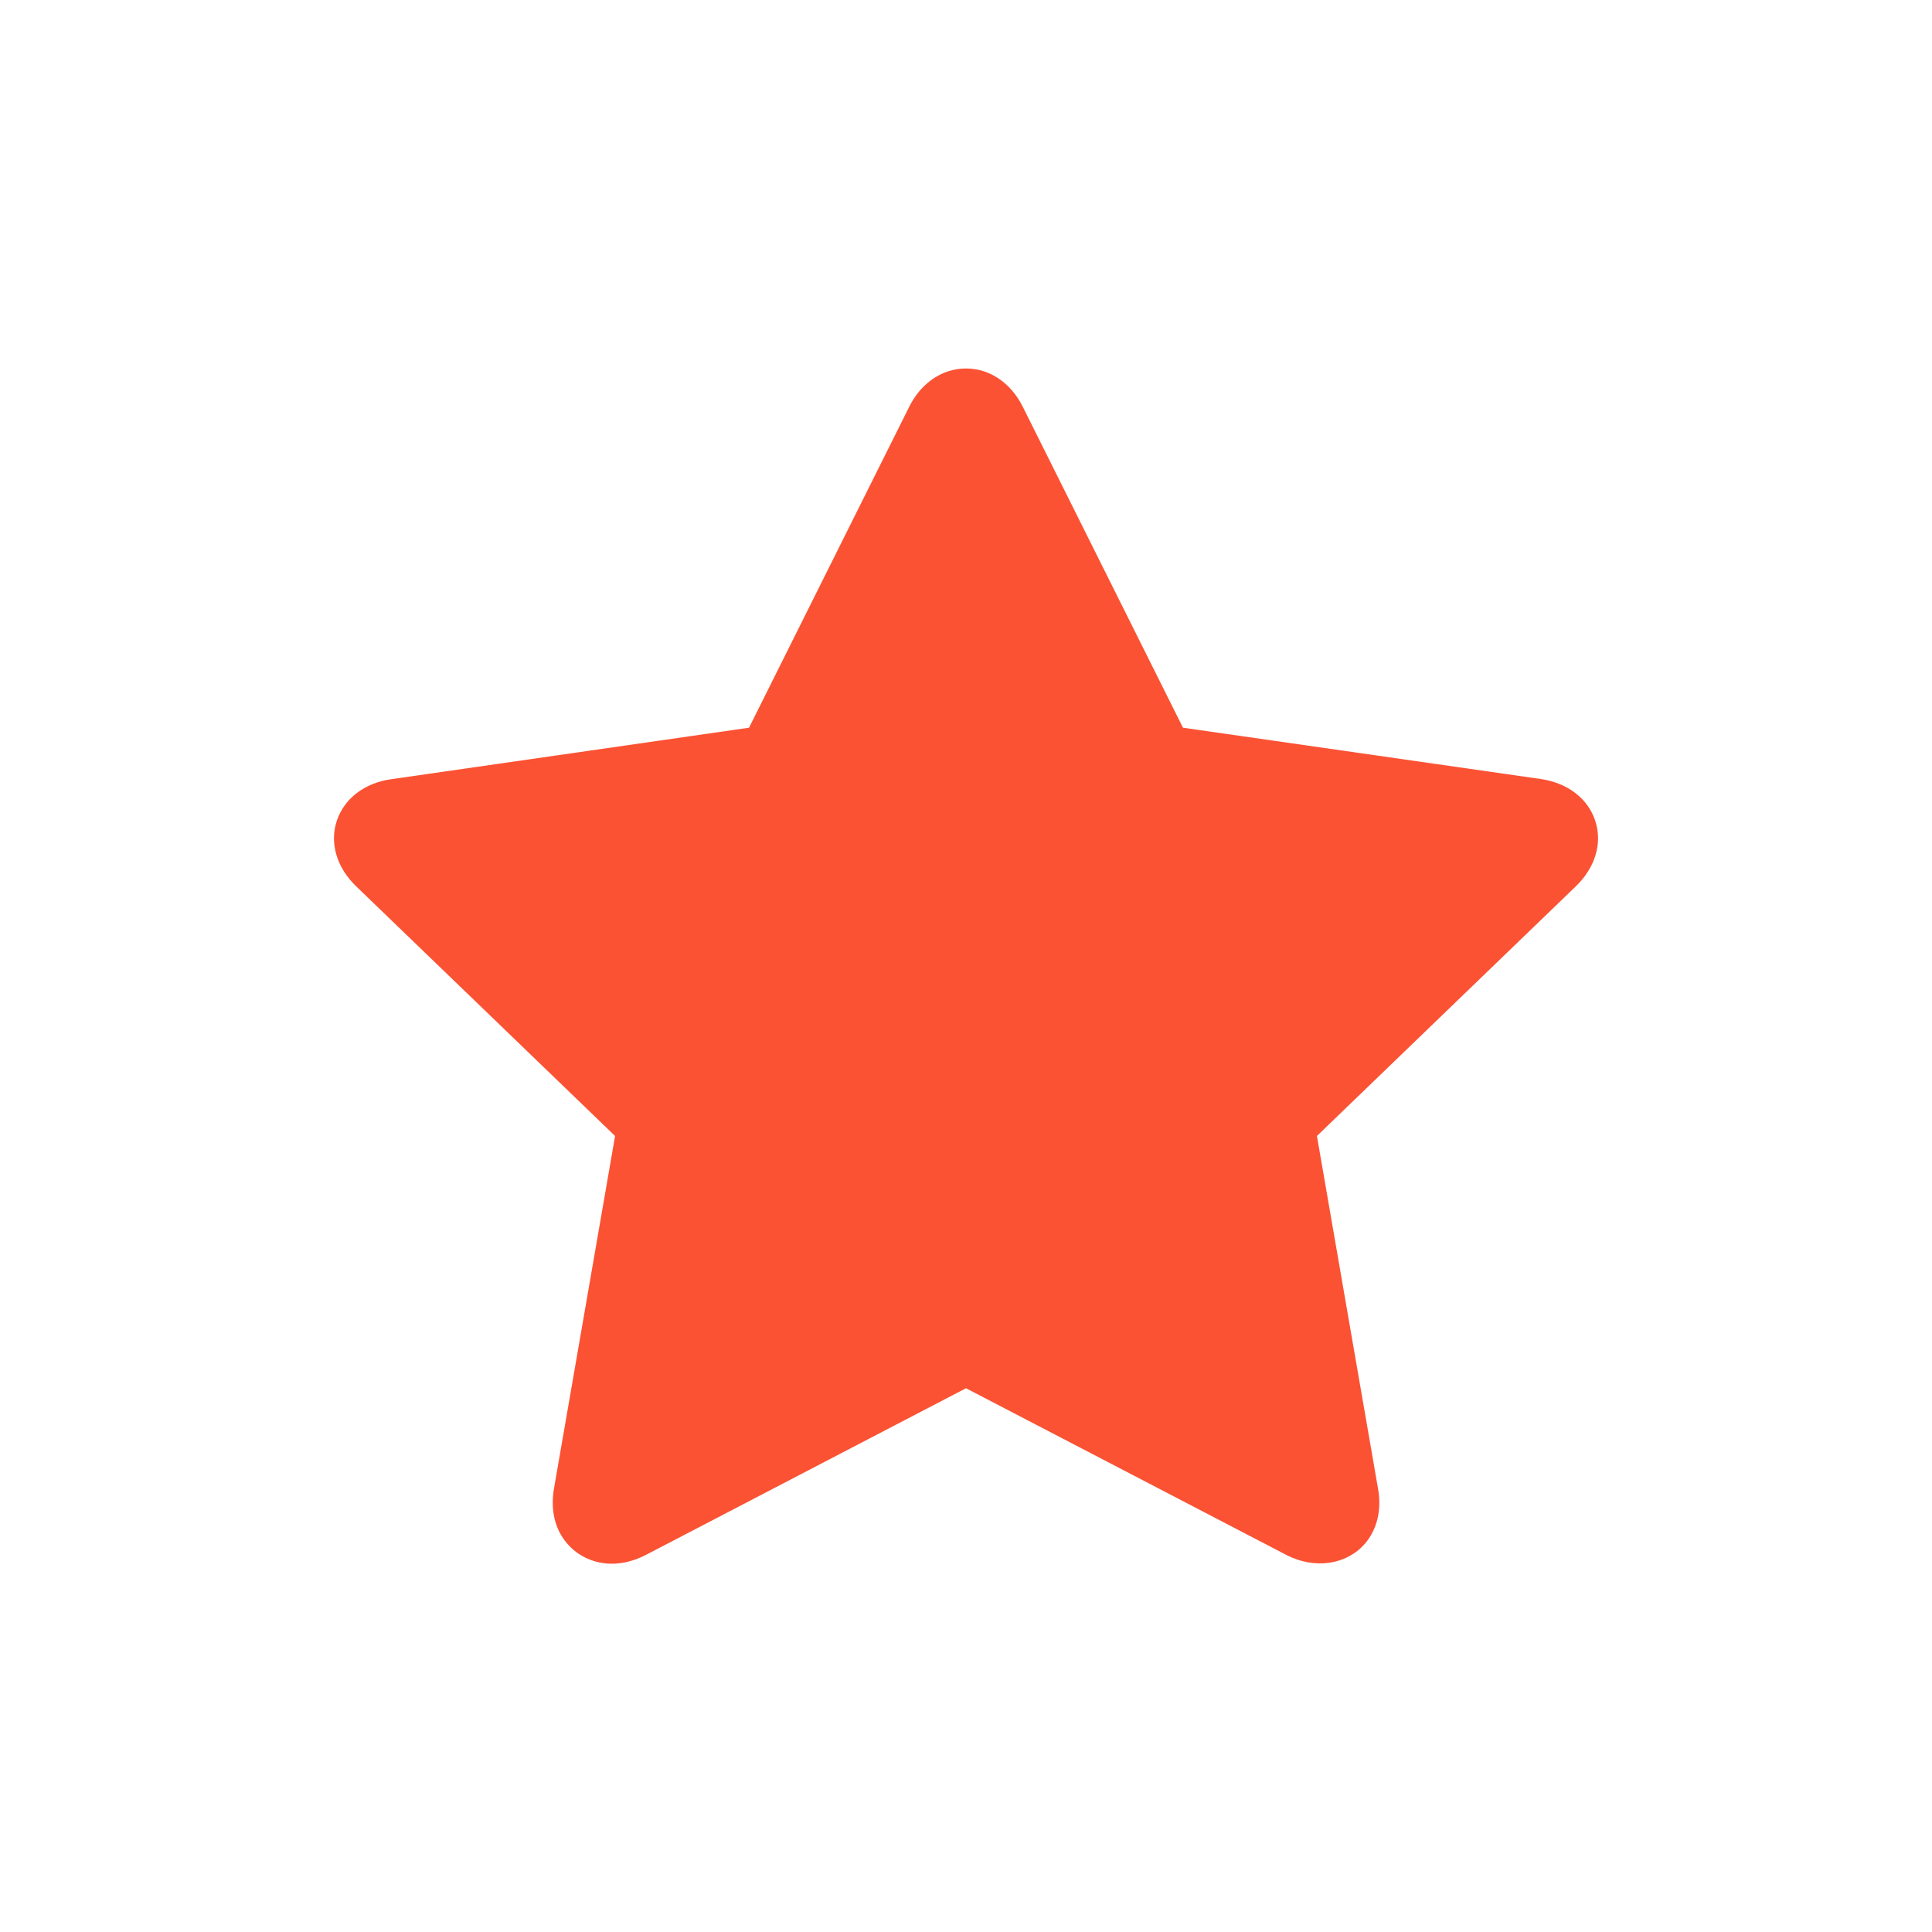 <?xml version="1.0" standalone="no"?><!DOCTYPE svg PUBLIC "-//W3C//DTD SVG 1.1//EN" "http://www.w3.org/Graphics/SVG/1.1/DTD/svg11.dtd"><svg t="1562643238972" class="icon" viewBox="0 0 1024 1024" version="1.1" xmlns="http://www.w3.org/2000/svg" p-id="6536" xmlns:xlink="http://www.w3.org/1999/xlink" width="200" height="200"><defs><style type="text/css"></style></defs><path d="M845.5 435c-3.9-11.8-14.6-20-28.8-22.1L627 385.7l-84.9-170.1c-6.3-12.7-17.6-20.3-30.1-20.3s-23.8 7.6-30.1 20.3L397 385.7 207.3 413c-14.2 2-24.9 10.3-28.8 22.1-3.9 11.8 0 24.7 10.2 34.6L326 602.1l-32.4 187c-1.9 11.2 0.5 21.5 7 29 5.8 6.8 14.4 10.7 23.7 10.7 6 0 12.1-1.6 18.1-4.7L512 735.8l169.7 88.3c15.2 7.9 32.2 5.2 41.8-6 6.4-7.5 8.9-17.8 6.9-29l-32.4-187 137.3-132.4c10.3-10 14.1-22.9 10.2-34.7z" p-id="6537" fill="#fb5234"></path></svg>